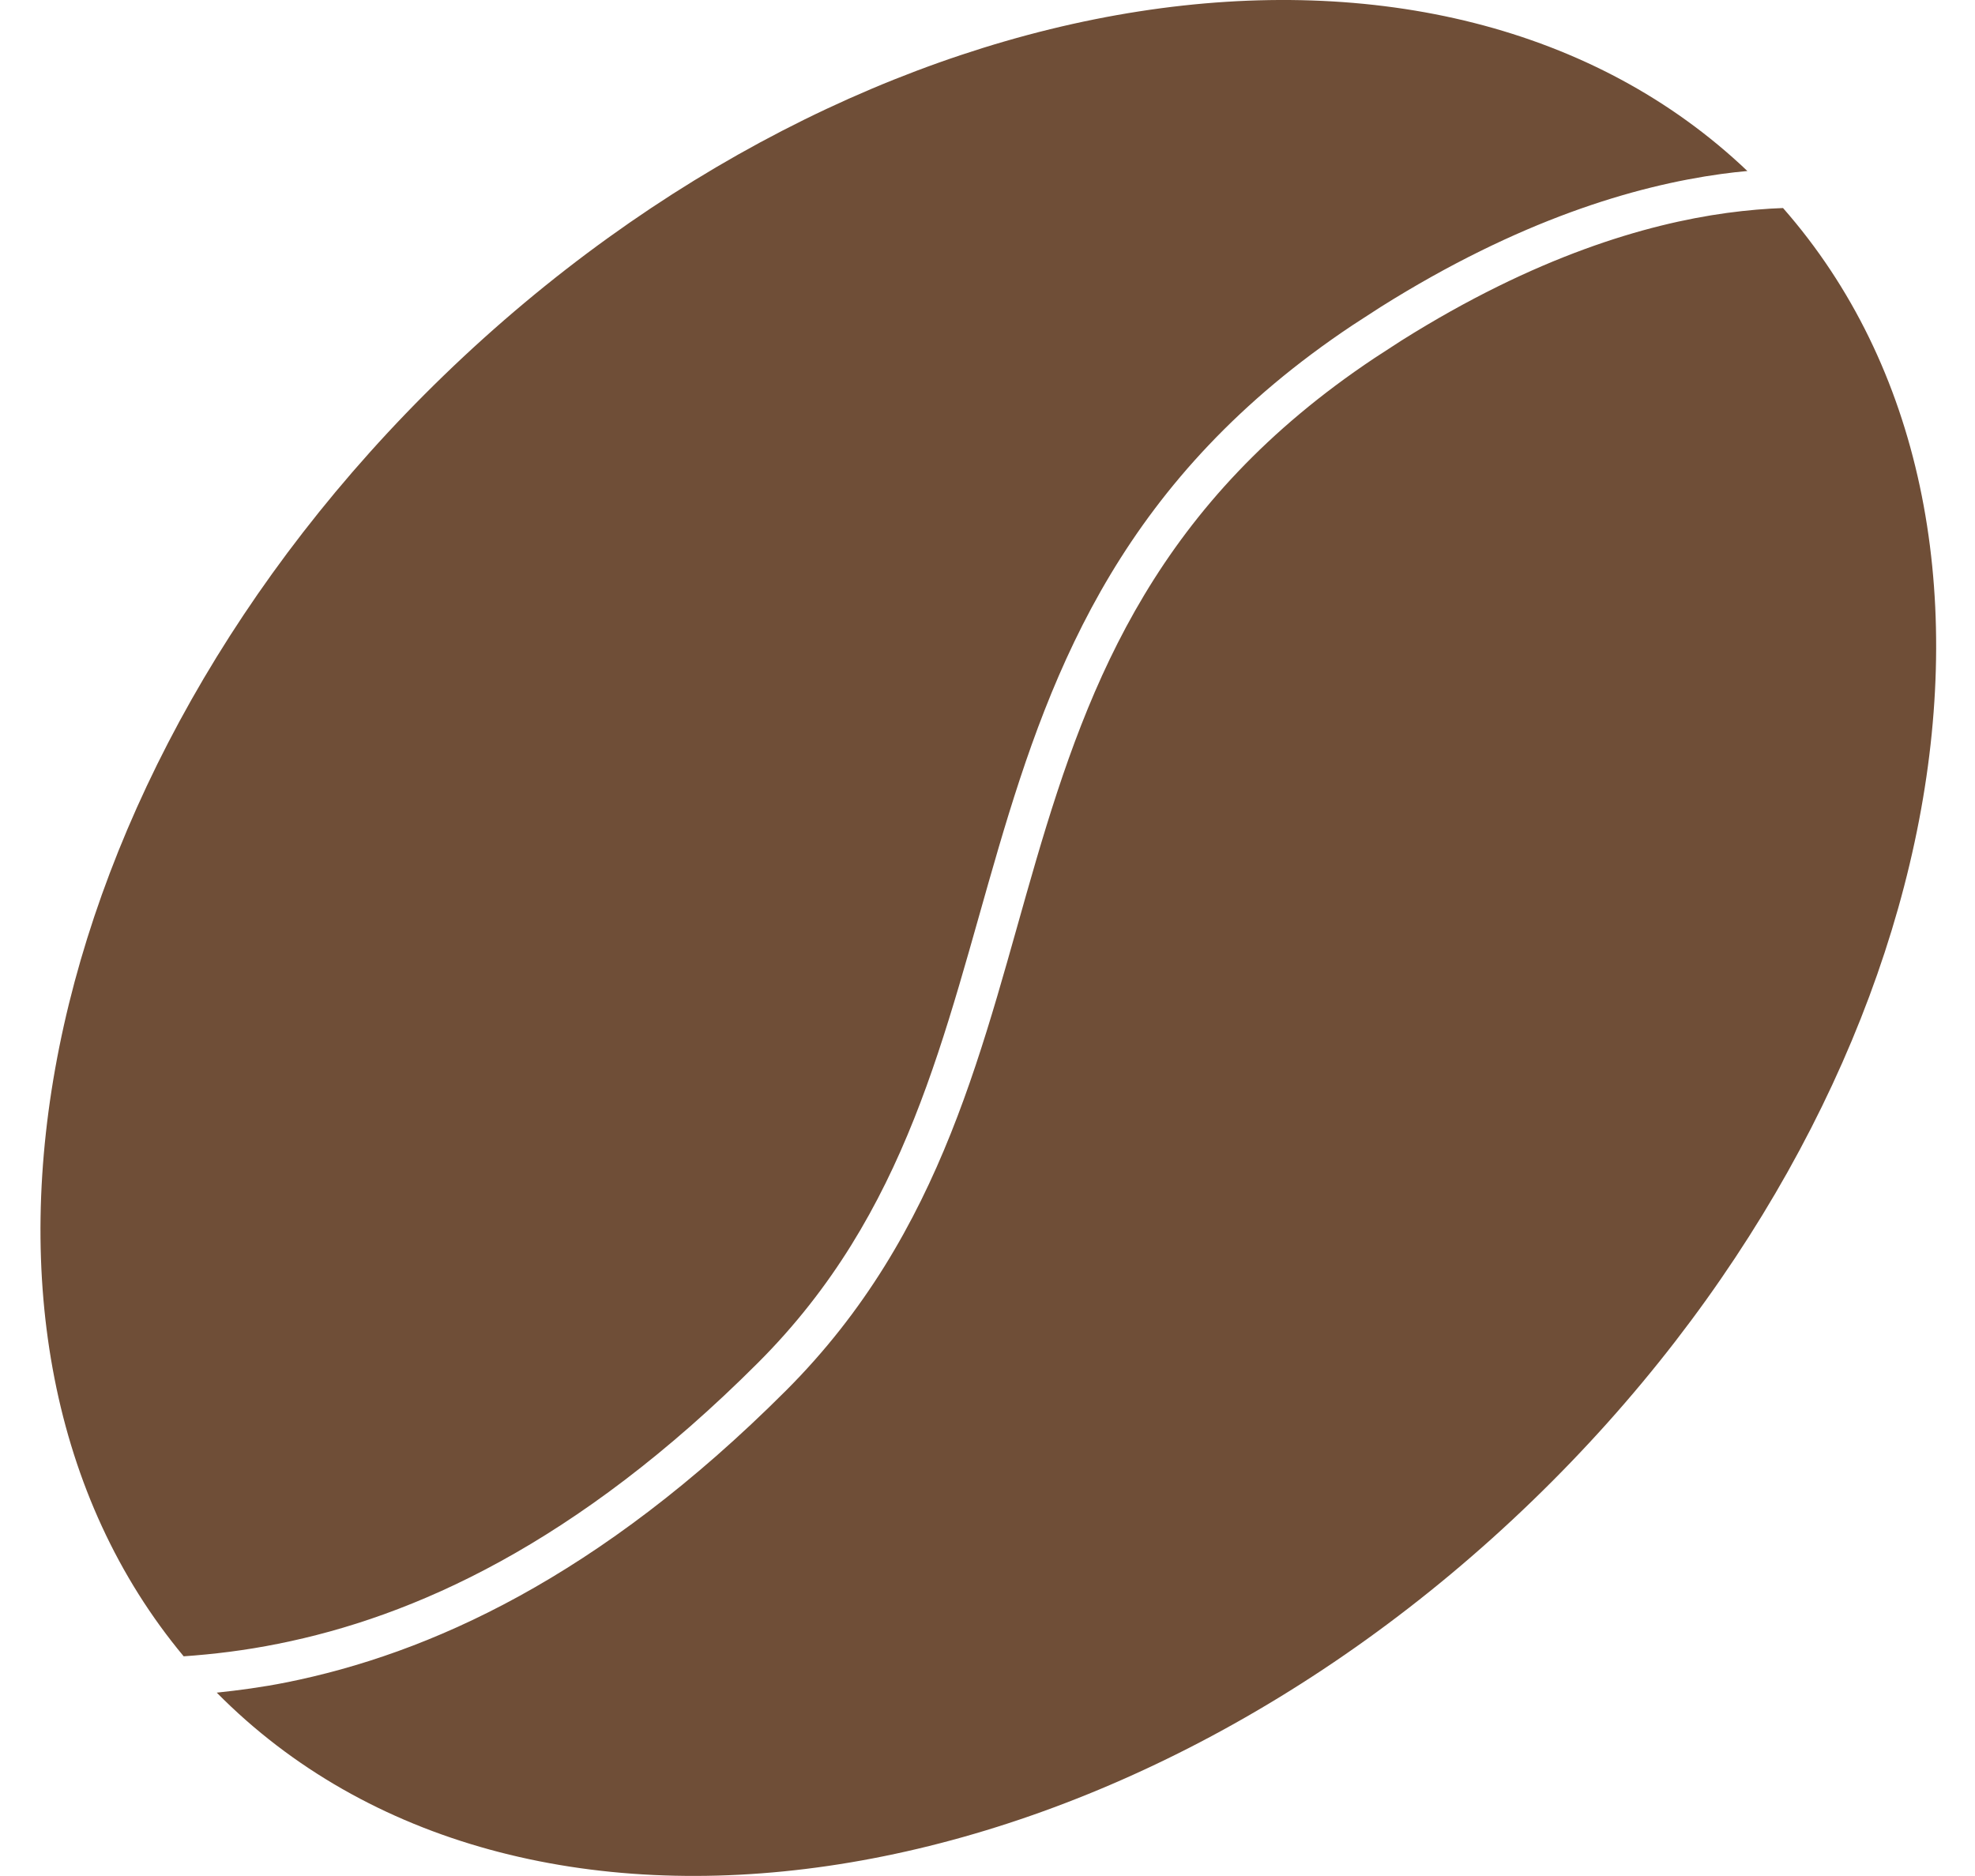 <svg width="20" height="19" viewBox="0 0 20 19" fill="none" xmlns="http://www.w3.org/2000/svg">
<path d="M18.056 2.107C20.862 5.303 19.767 11.09 15.521 15.197C11.202 19.376 5.253 20.239 2.195 17.143C2.421 17.119 2.655 17.088 2.896 17.04C4.342 16.751 6.062 15.981 7.959 14.084C9.569 12.474 9.956 10.54 10.494 8.707C11.034 6.869 11.73 5.086 13.918 3.627L14.192 3.449C15.549 2.596 16.669 2.269 17.485 2.157C17.698 2.128 17.888 2.113 18.056 2.107ZM4.496 3.801C8.757 -0.321 14.602 -1.215 17.695 1.732C17.61 1.74 17.522 1.749 17.431 1.762C16.556 1.882 15.383 2.228 13.98 3.11L13.696 3.294C11.392 4.83 10.66 6.723 10.11 8.594C9.559 10.47 9.197 12.281 7.676 13.802C5.83 15.648 4.179 16.376 2.817 16.648C2.48 16.716 2.161 16.754 1.86 16.775C-0.819 13.557 0.302 7.859 4.496 3.801Z" fill="#6F4E37"/>
</svg>
